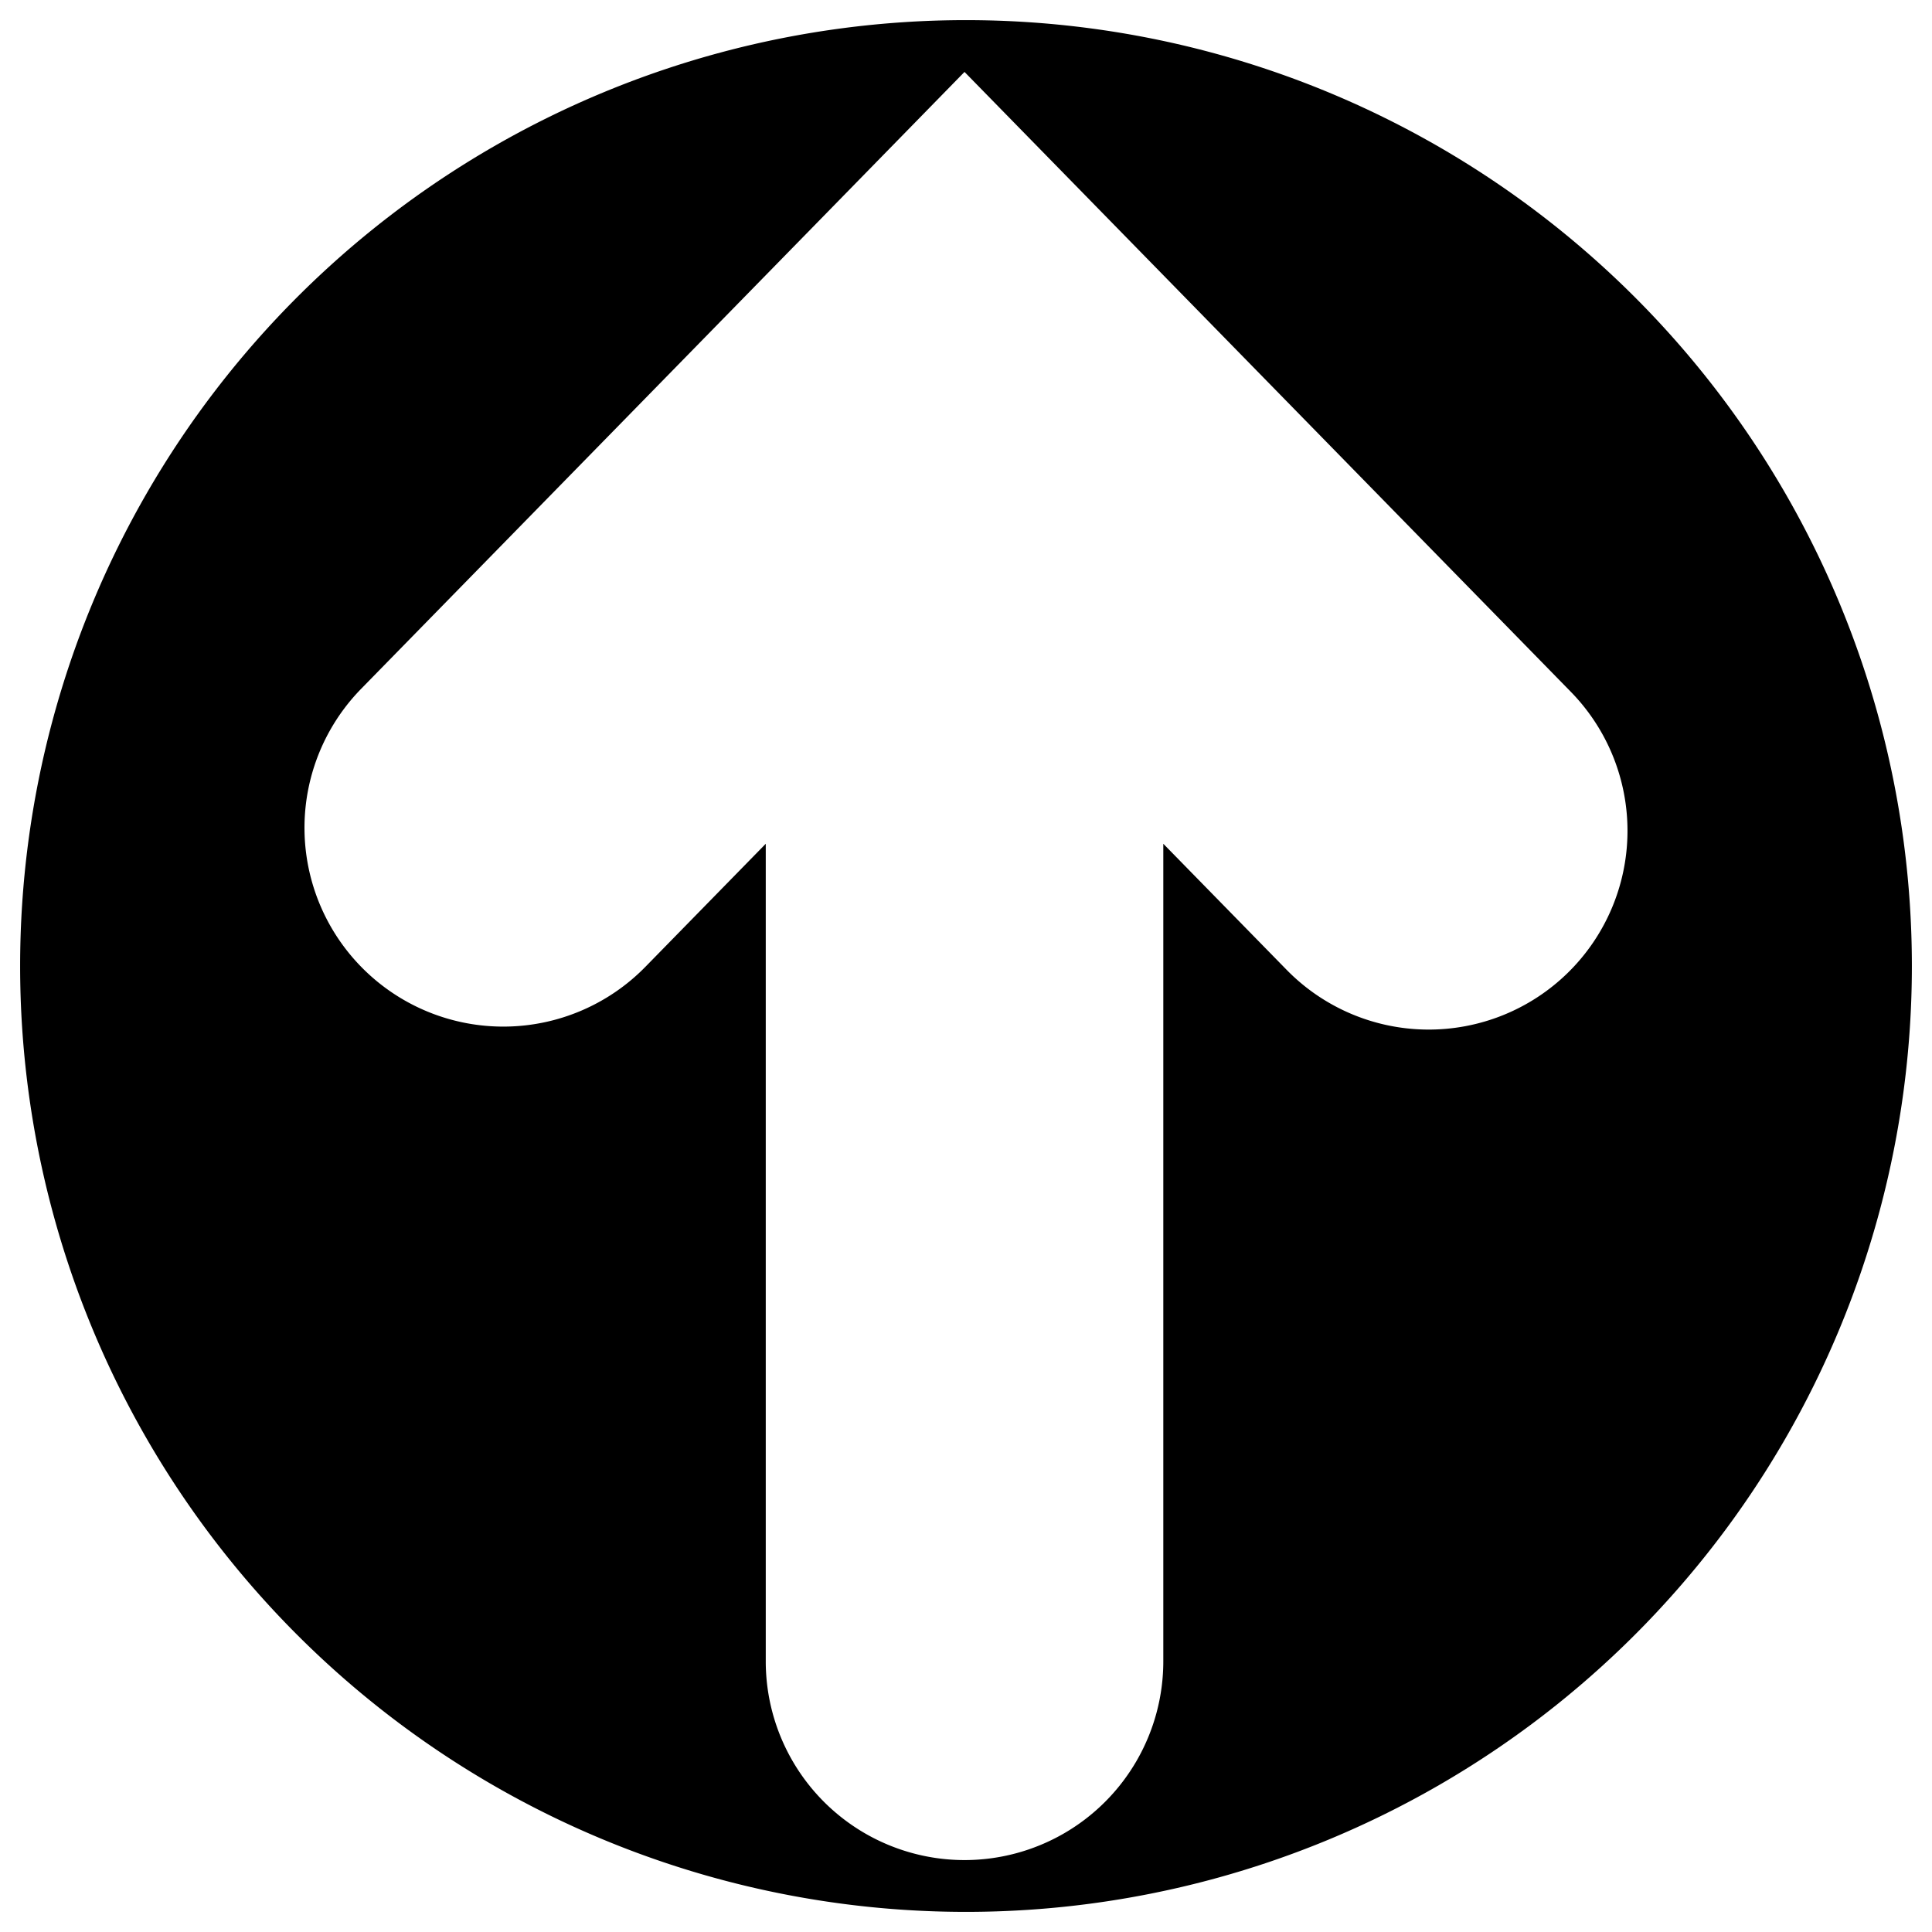 <?xml version="1.0" encoding="UTF-8" standalone="no"?>
<!-- Created with Inkscape (http://www.inkscape.org/) -->

<svg
   width="48"
   height="48"
   viewBox="0 0 48 48"
   version="1.1"
   id="svg5"
   inkscape:version="1.1.1 (3bf5ae0d25, 2021-09-20)"
   sodipodi:docname="topo.svg"
   xmlns:inkscape="http://www.inkscape.org/namespaces/inkscape"
   xmlns:sodipodi="http://sodipodi.sourceforge.net/DTD/sodipodi-0.dtd"
   xmlns="http://www.w3.org/2000/svg"
   xmlns:svg="http://www.w3.org/2000/svg">
  <sodipodi:namedview
     id="namedview7"
     pagecolor="#ffffff"
     bordercolor="#666666"
     borderopacity="1.0"
     inkscape:pageshadow="2"
     inkscape:pageopacity="0.0"
     inkscape:pagecheckerboard="0"
     inkscape:document-units="px"
     showgrid="false"
     inkscape:zoom="8"
     inkscape:cx="11.875"
     inkscape:cy="33.875"
     inkscape:window-width="1600"
     inkscape:window-height="831"
     inkscape:window-x="0"
     inkscape:window-y="0"
     inkscape:window-maximized="1"
     inkscape:current-layer="layer1"
     showguides="false" />
  <defs
     id="defs2" />
  <g
     inkscape:label="Camada 1"
     inkscape:groupmode="layer"
     id="layer1">
    <path
       id="path1109"
       style="fill:#000000;fill-rule:evenodd;stroke-width:1"
       d="M 24 0.5 A 23.5 23.5 0 0 0 0.5 24 A 23.5 23.5 0 0 0 24 47.5 A 23.5 23.5 0 0 0 47.5 24 A 23.5 23.5 0 0 0 24 0.5 z M 23.963 1.787 L 39.027 17.188 A 4.939 4.939 0 0 1 38.949 24.172 A 4.939 4.939 0 0 1 31.965 24.094 L 28.902 20.963 L 28.902 41.273 A 4.939 4.939 0 0 1 23.963 46.213 A 4.939 4.939 0 0 1 19.025 41.273 L 19.025 20.963 L 16.035 24.02 A 4.939 4.939 0 0 1 9.051 24.098 A 4.939 4.939 0 0 1 8.973 17.113 L 20.471 5.359 L 23.963 1.787 z " />
  </g>
</svg>
